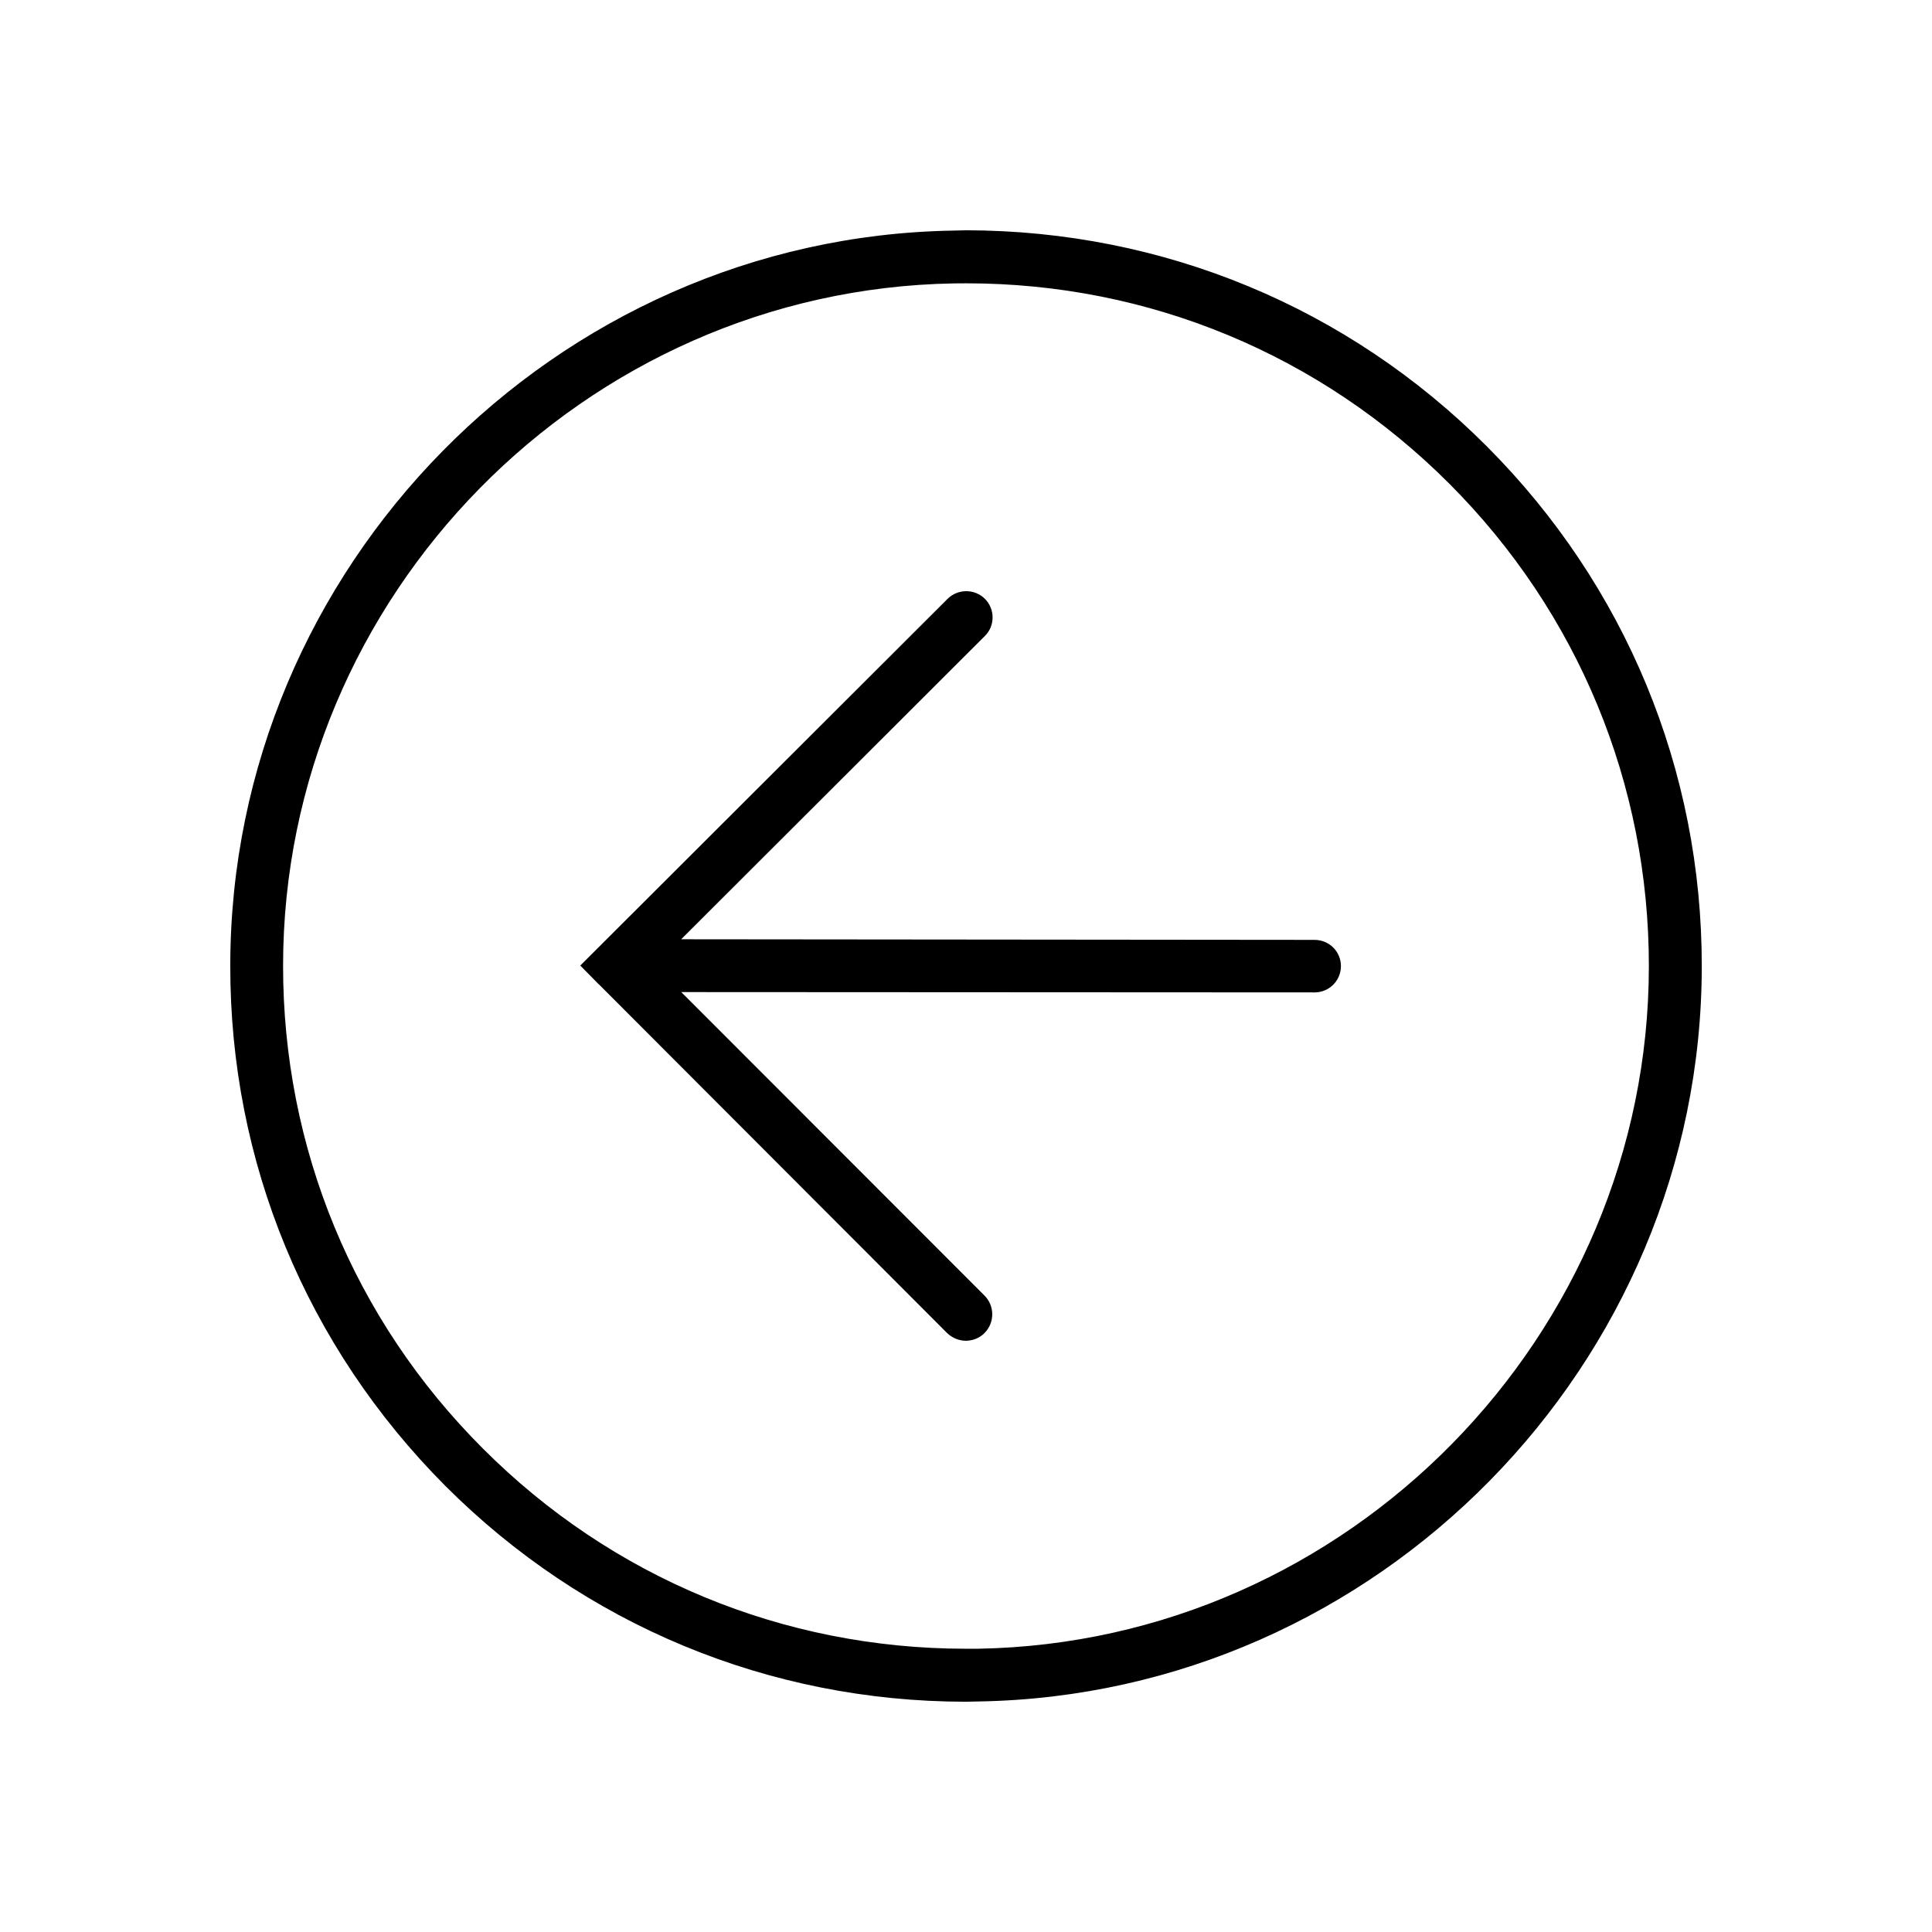 <svg version="1.1" xmlns="http://www.w3.org/2000/svg" xmlns:xlink="http://www.w3.org/1999/xlink" x="0px" y="0px" width="42px" height="42px" viewBox="0 0 42 42" enable-background="new 0 0 42 42" xml:space="preserve"><g><path d="M21.011,5.006l-0.297,0.007c-8.653,0.149-15.703,7.32-15.708,15.976C4.999,25.26,6.662,29.271,9.68,32.301c3.018,3.021,7.036,4.69,11.31,4.693l0.295-0.006l0,0c8.657-0.15,15.704-7.316,15.71-15.977C37,16.74,35.338,12.727,32.322,9.703C29.302,6.676,25.284,5.015,21.011,5.006z M21.265,35.842h-0.276c-3.962-0.002-7.692-1.546-10.494-4.355c-2.805-2.803-4.344-6.533-4.341-10.497C6.158,12.952,12.696,6.3,20.735,6.161l0.273-0.002c3.967,0,7.691,1.547,10.497,4.354c2.801,2.805,4.342,6.535,4.34,10.494C35.84,29.045,29.302,35.702,21.265,35.842z"/><path d="M28.575,20.432l-13.767-0.013l6.6-6.591c0.226-0.22,0.226-0.586,0.004-0.809c-0.223-0.223-0.59-0.223-0.813,0l-7.984,7.971l0.401,0.408c0.003-0.001,0.004,0.001,0.004,0.001l7.57,7.581c0.114,0.11,0.267,0.169,0.417,0.167c0.142-0.004,0.287-0.057,0.396-0.168c0.224-0.227,0.223-0.59,0.001-0.813l-6.594-6.599l13.766,0.007c0.008,0,0.01,0,0.014,0c0.311-0.006,0.559-0.258,0.561-0.57C29.151,20.686,28.896,20.431,28.575,20.432z"/></g><rect fill="none" width="42" height="42"/></svg>